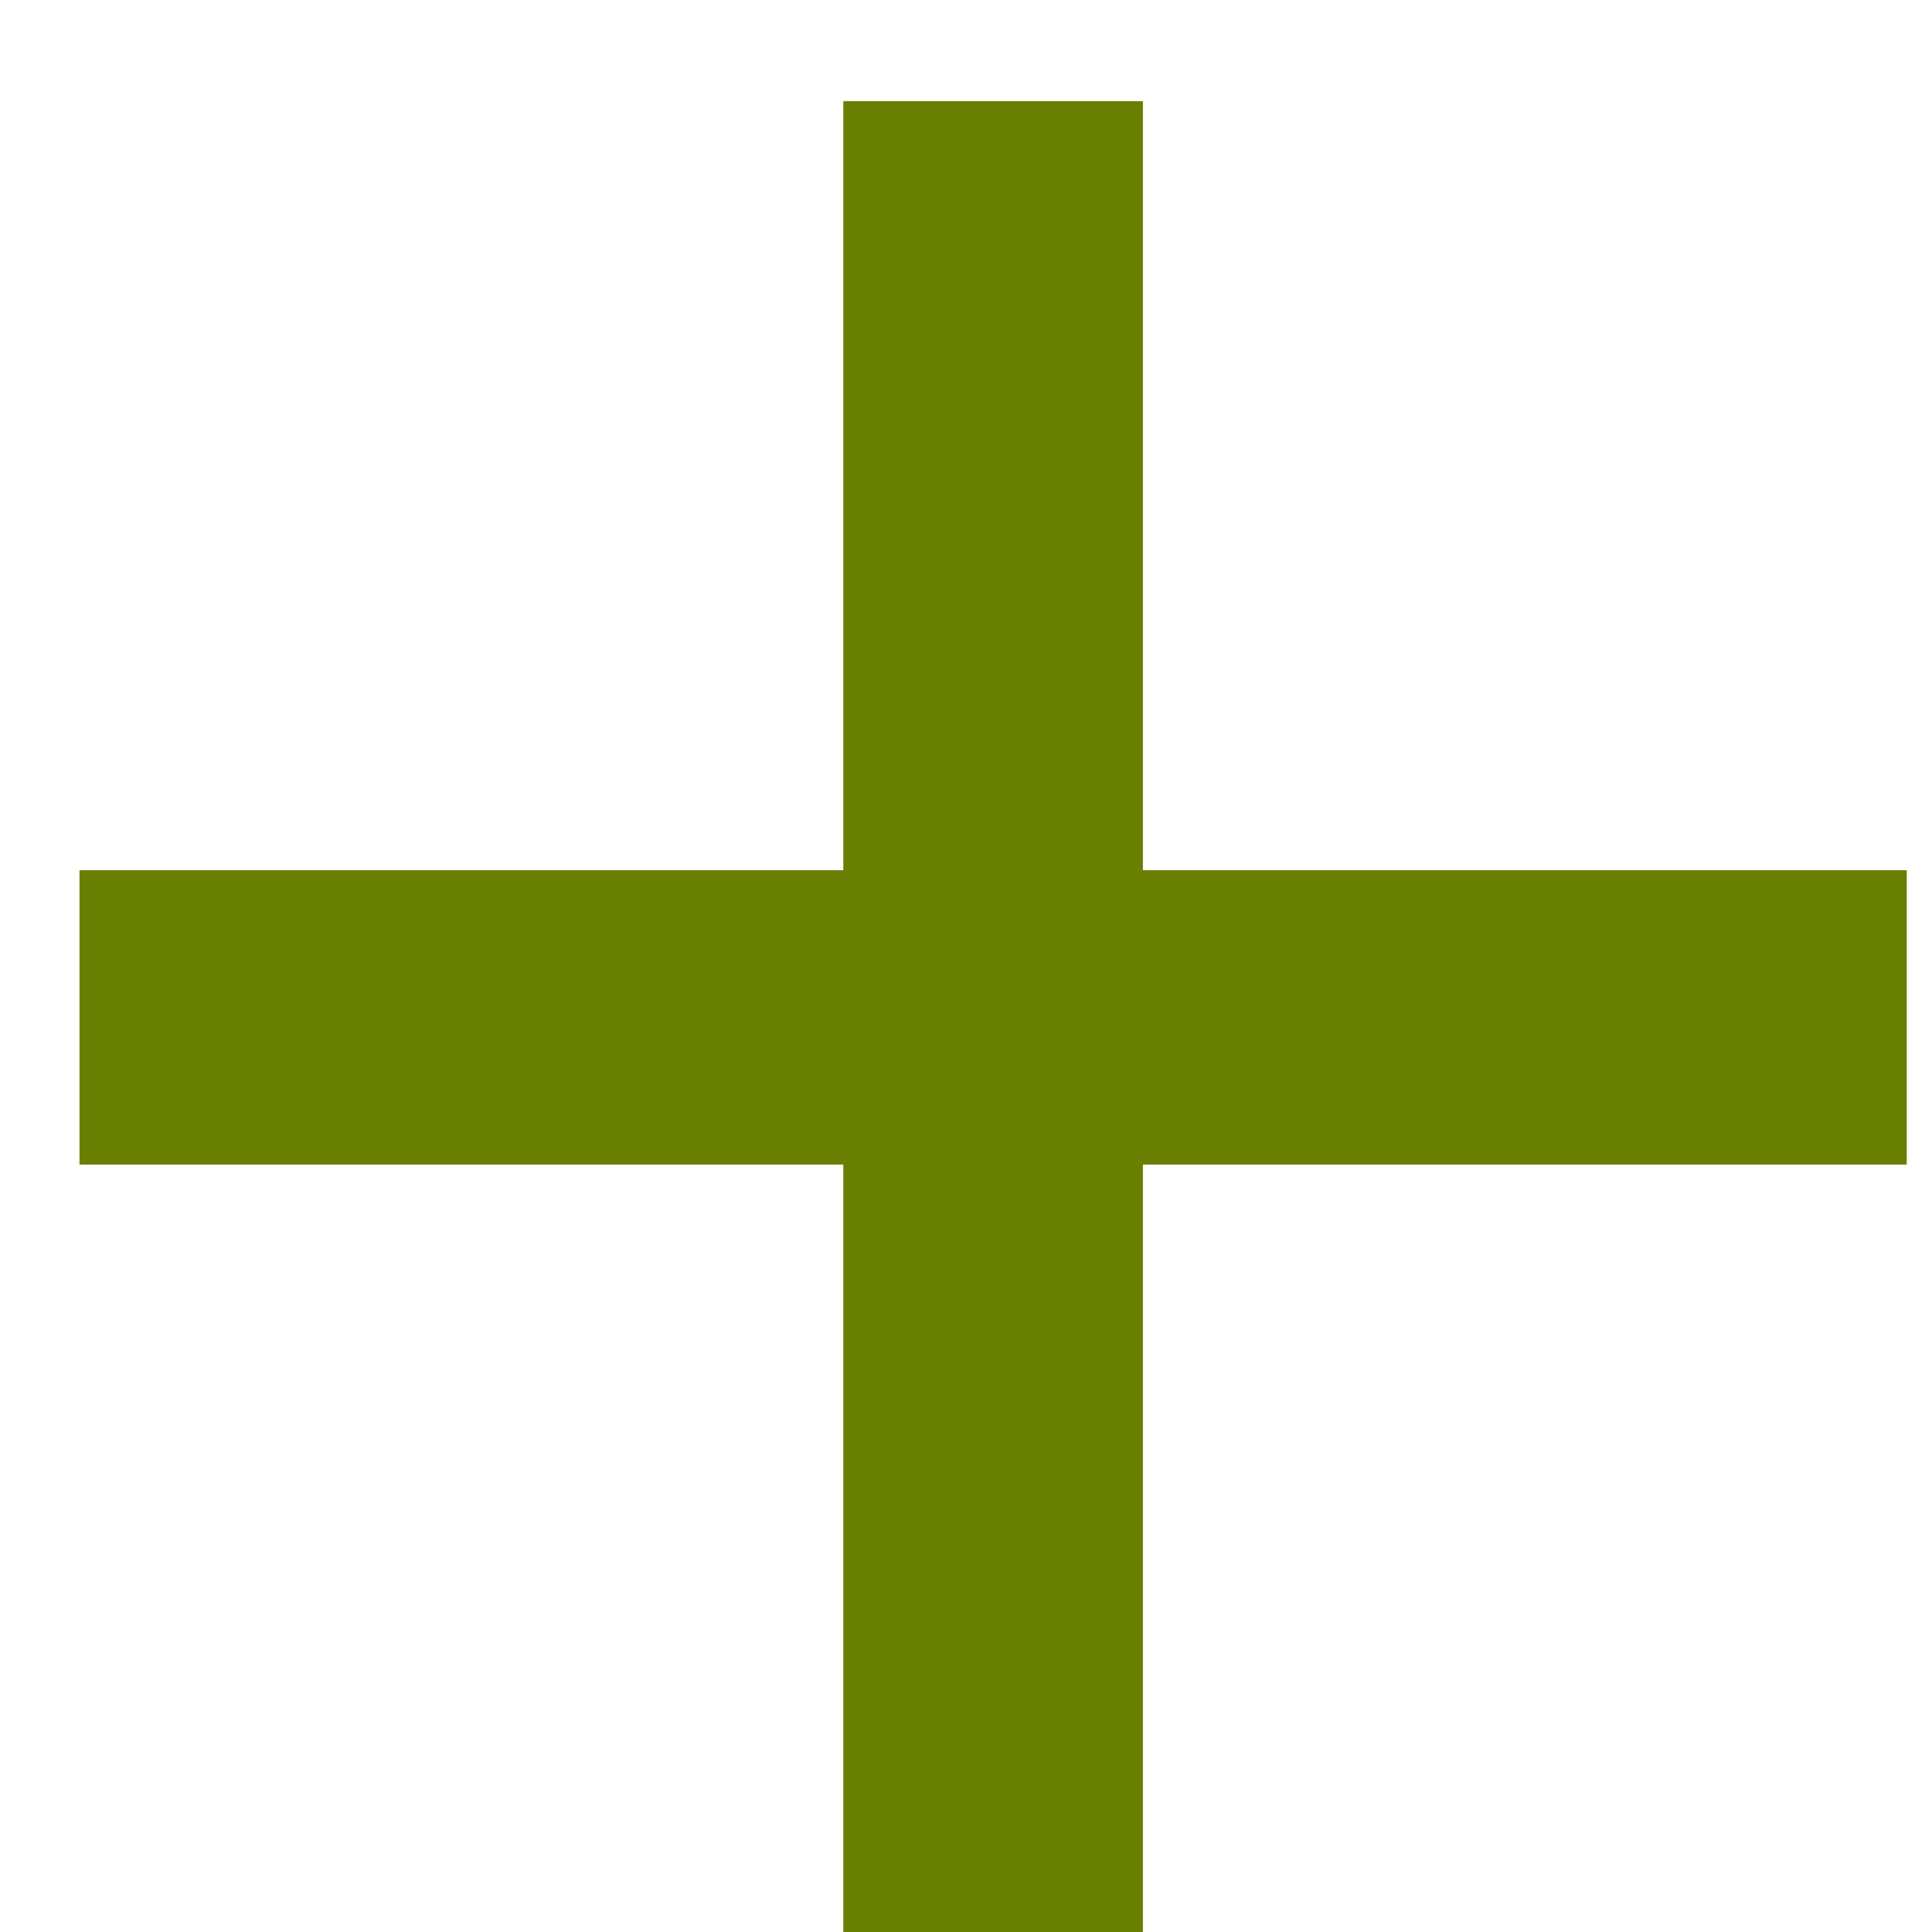 <svg fill="none" height="14" viewBox="0 0 14 14" width="14" xmlns="http://www.w3.org/2000/svg"><path d="m.576 8.439v-2.133h5.535v-5.573h2.171v5.573h5.535v2.133h-5.535v5.561h-2.171v-5.561z" fill="#697f01"/></svg>